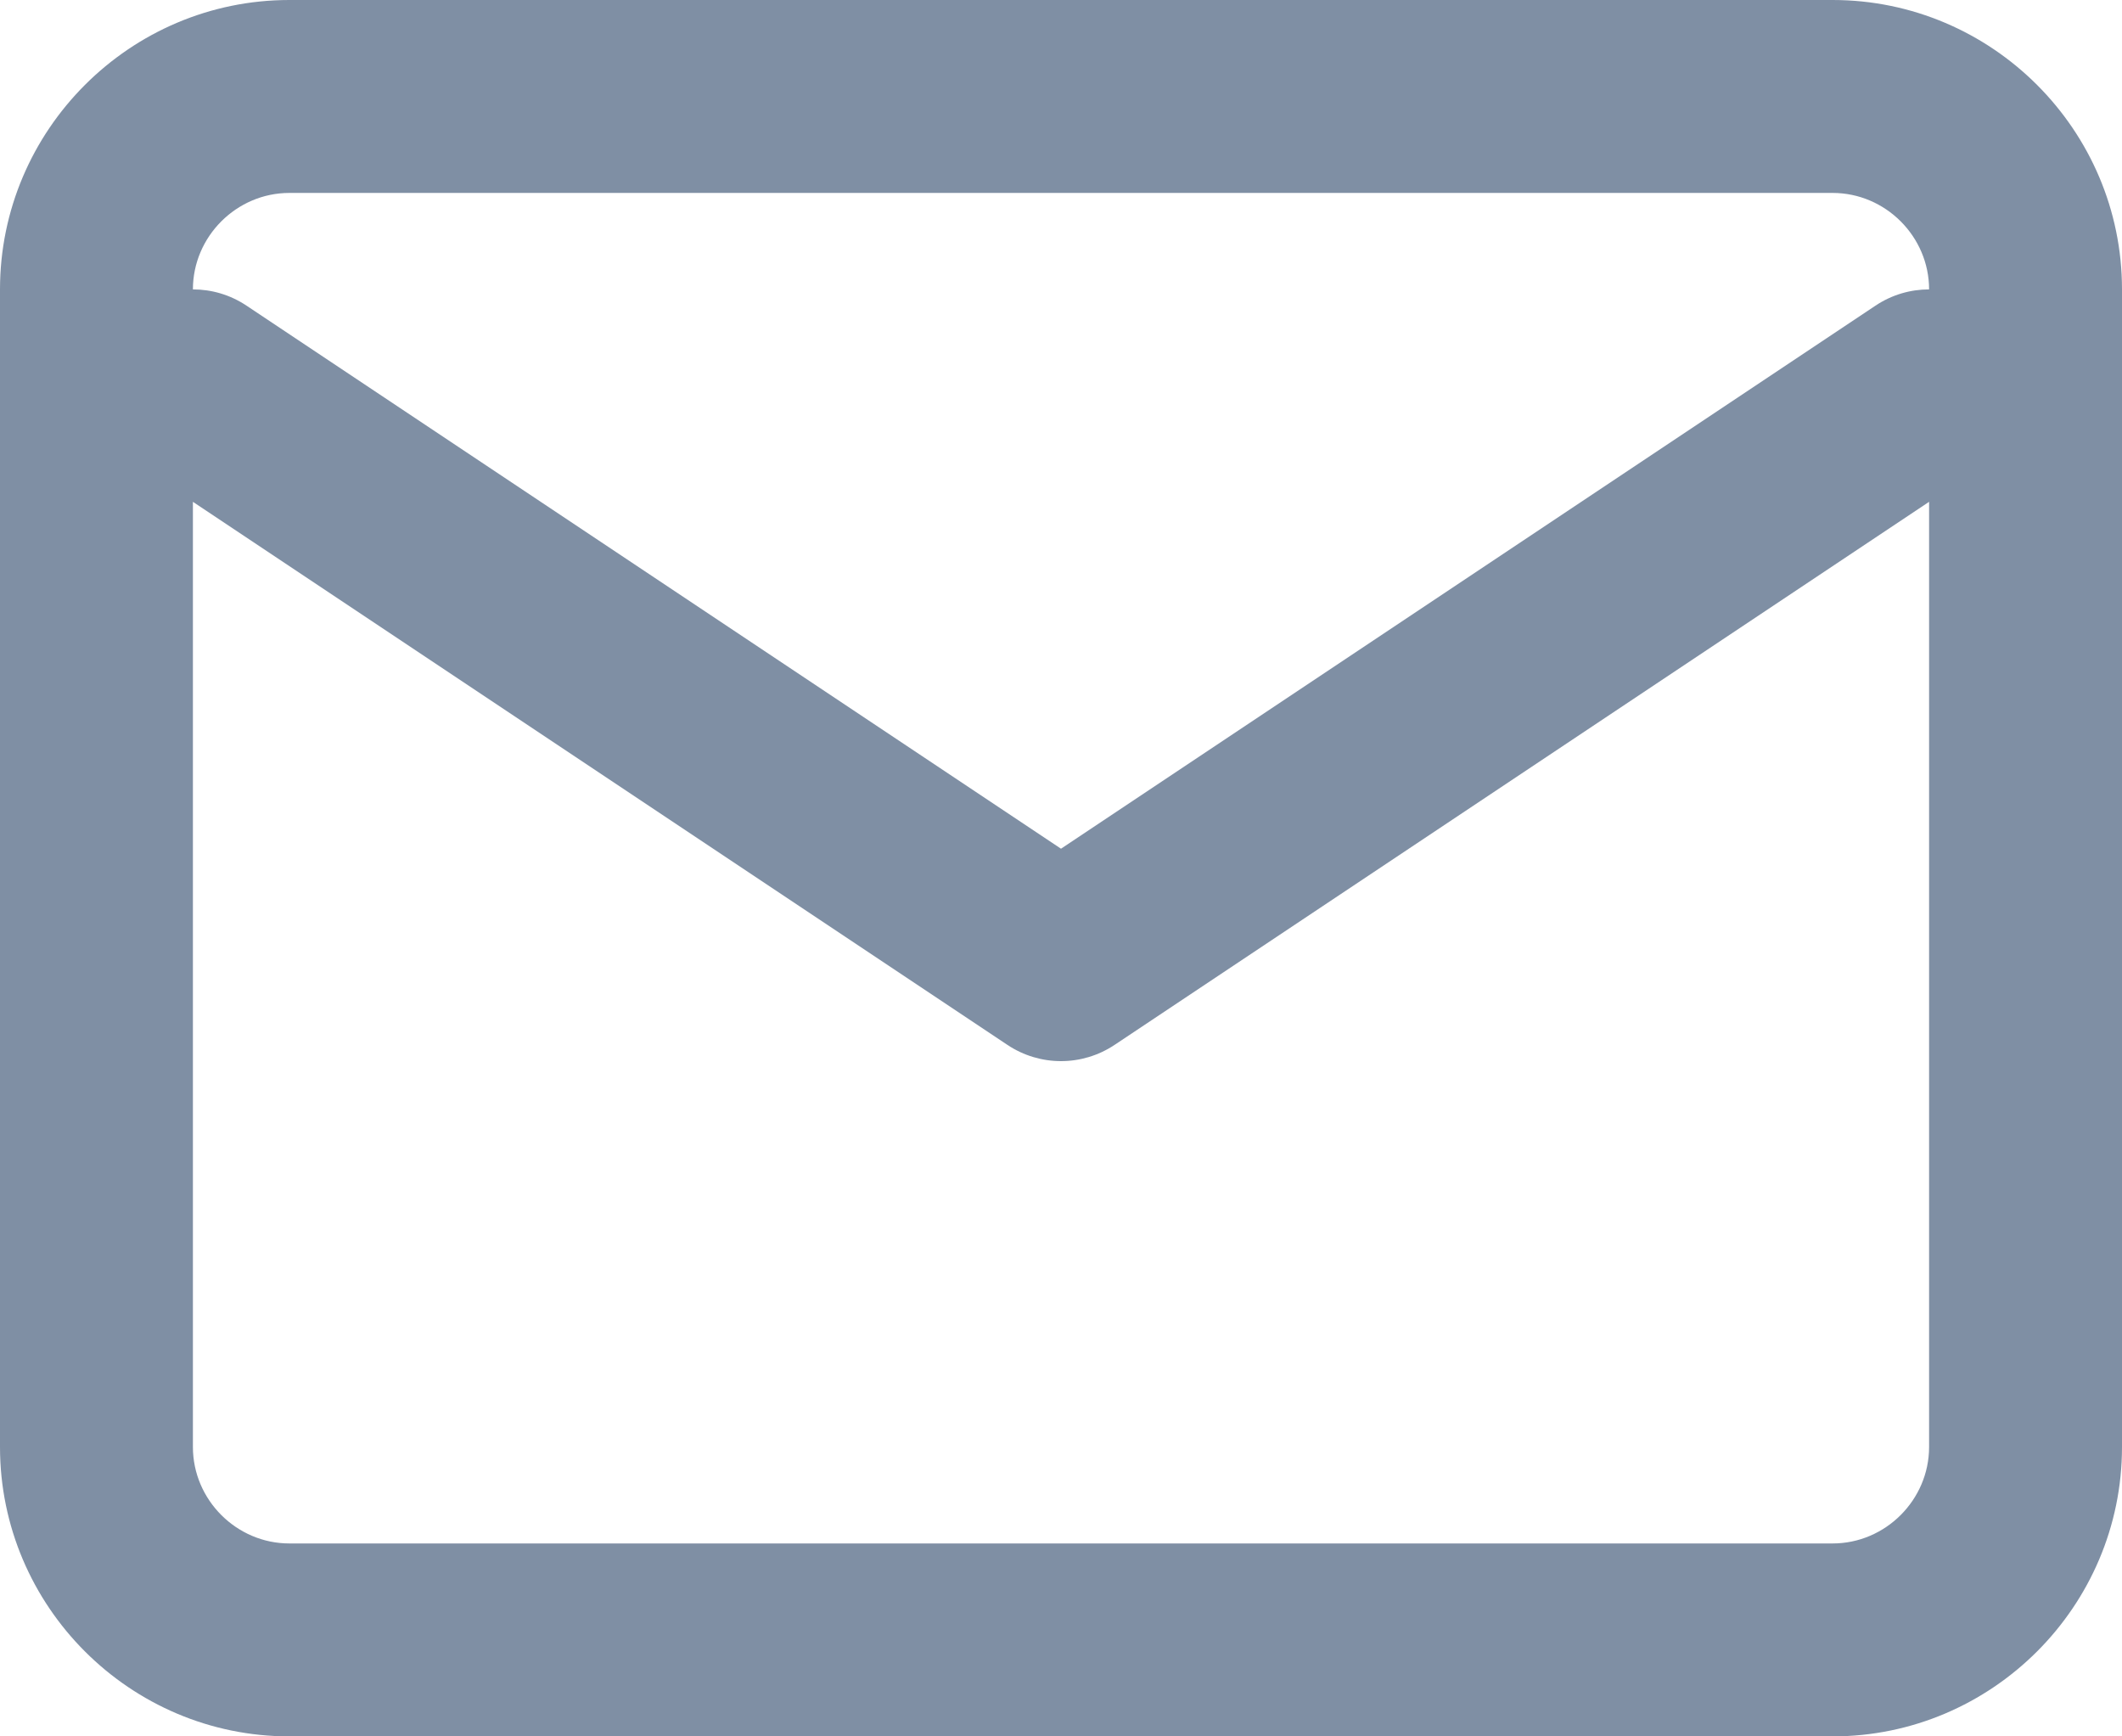 <svg width="22" height="18" viewBox="0 0 22 18" fill="none" xmlns="http://www.w3.org/2000/svg">
<path fill-rule="evenodd" clip-rule="evenodd" d="M2 3C2 2.452 2.452 2 3 2H19C19.548 2 20 2.452 20 3C19.809 3 19.616 3.054 19.445 3.168L11 8.798L2.555 3.168C2.384 3.054 2.191 3 2 3ZM2 5.202V15C2 15.548 2.452 16 3 16H19C19.548 16 20 15.548 20 15V5.202L11.555 10.832C11.219 11.056 10.781 11.056 10.445 10.832L2 5.202ZM3 0C1.348 0 0 1.348 0 3V15C0 16.652 1.348 18 3 18H19C20.652 18 22 16.652 22 15V3C22 1.348 20.652 0 19 0H3Z" fill="#7F8FA4"/>
</svg>
